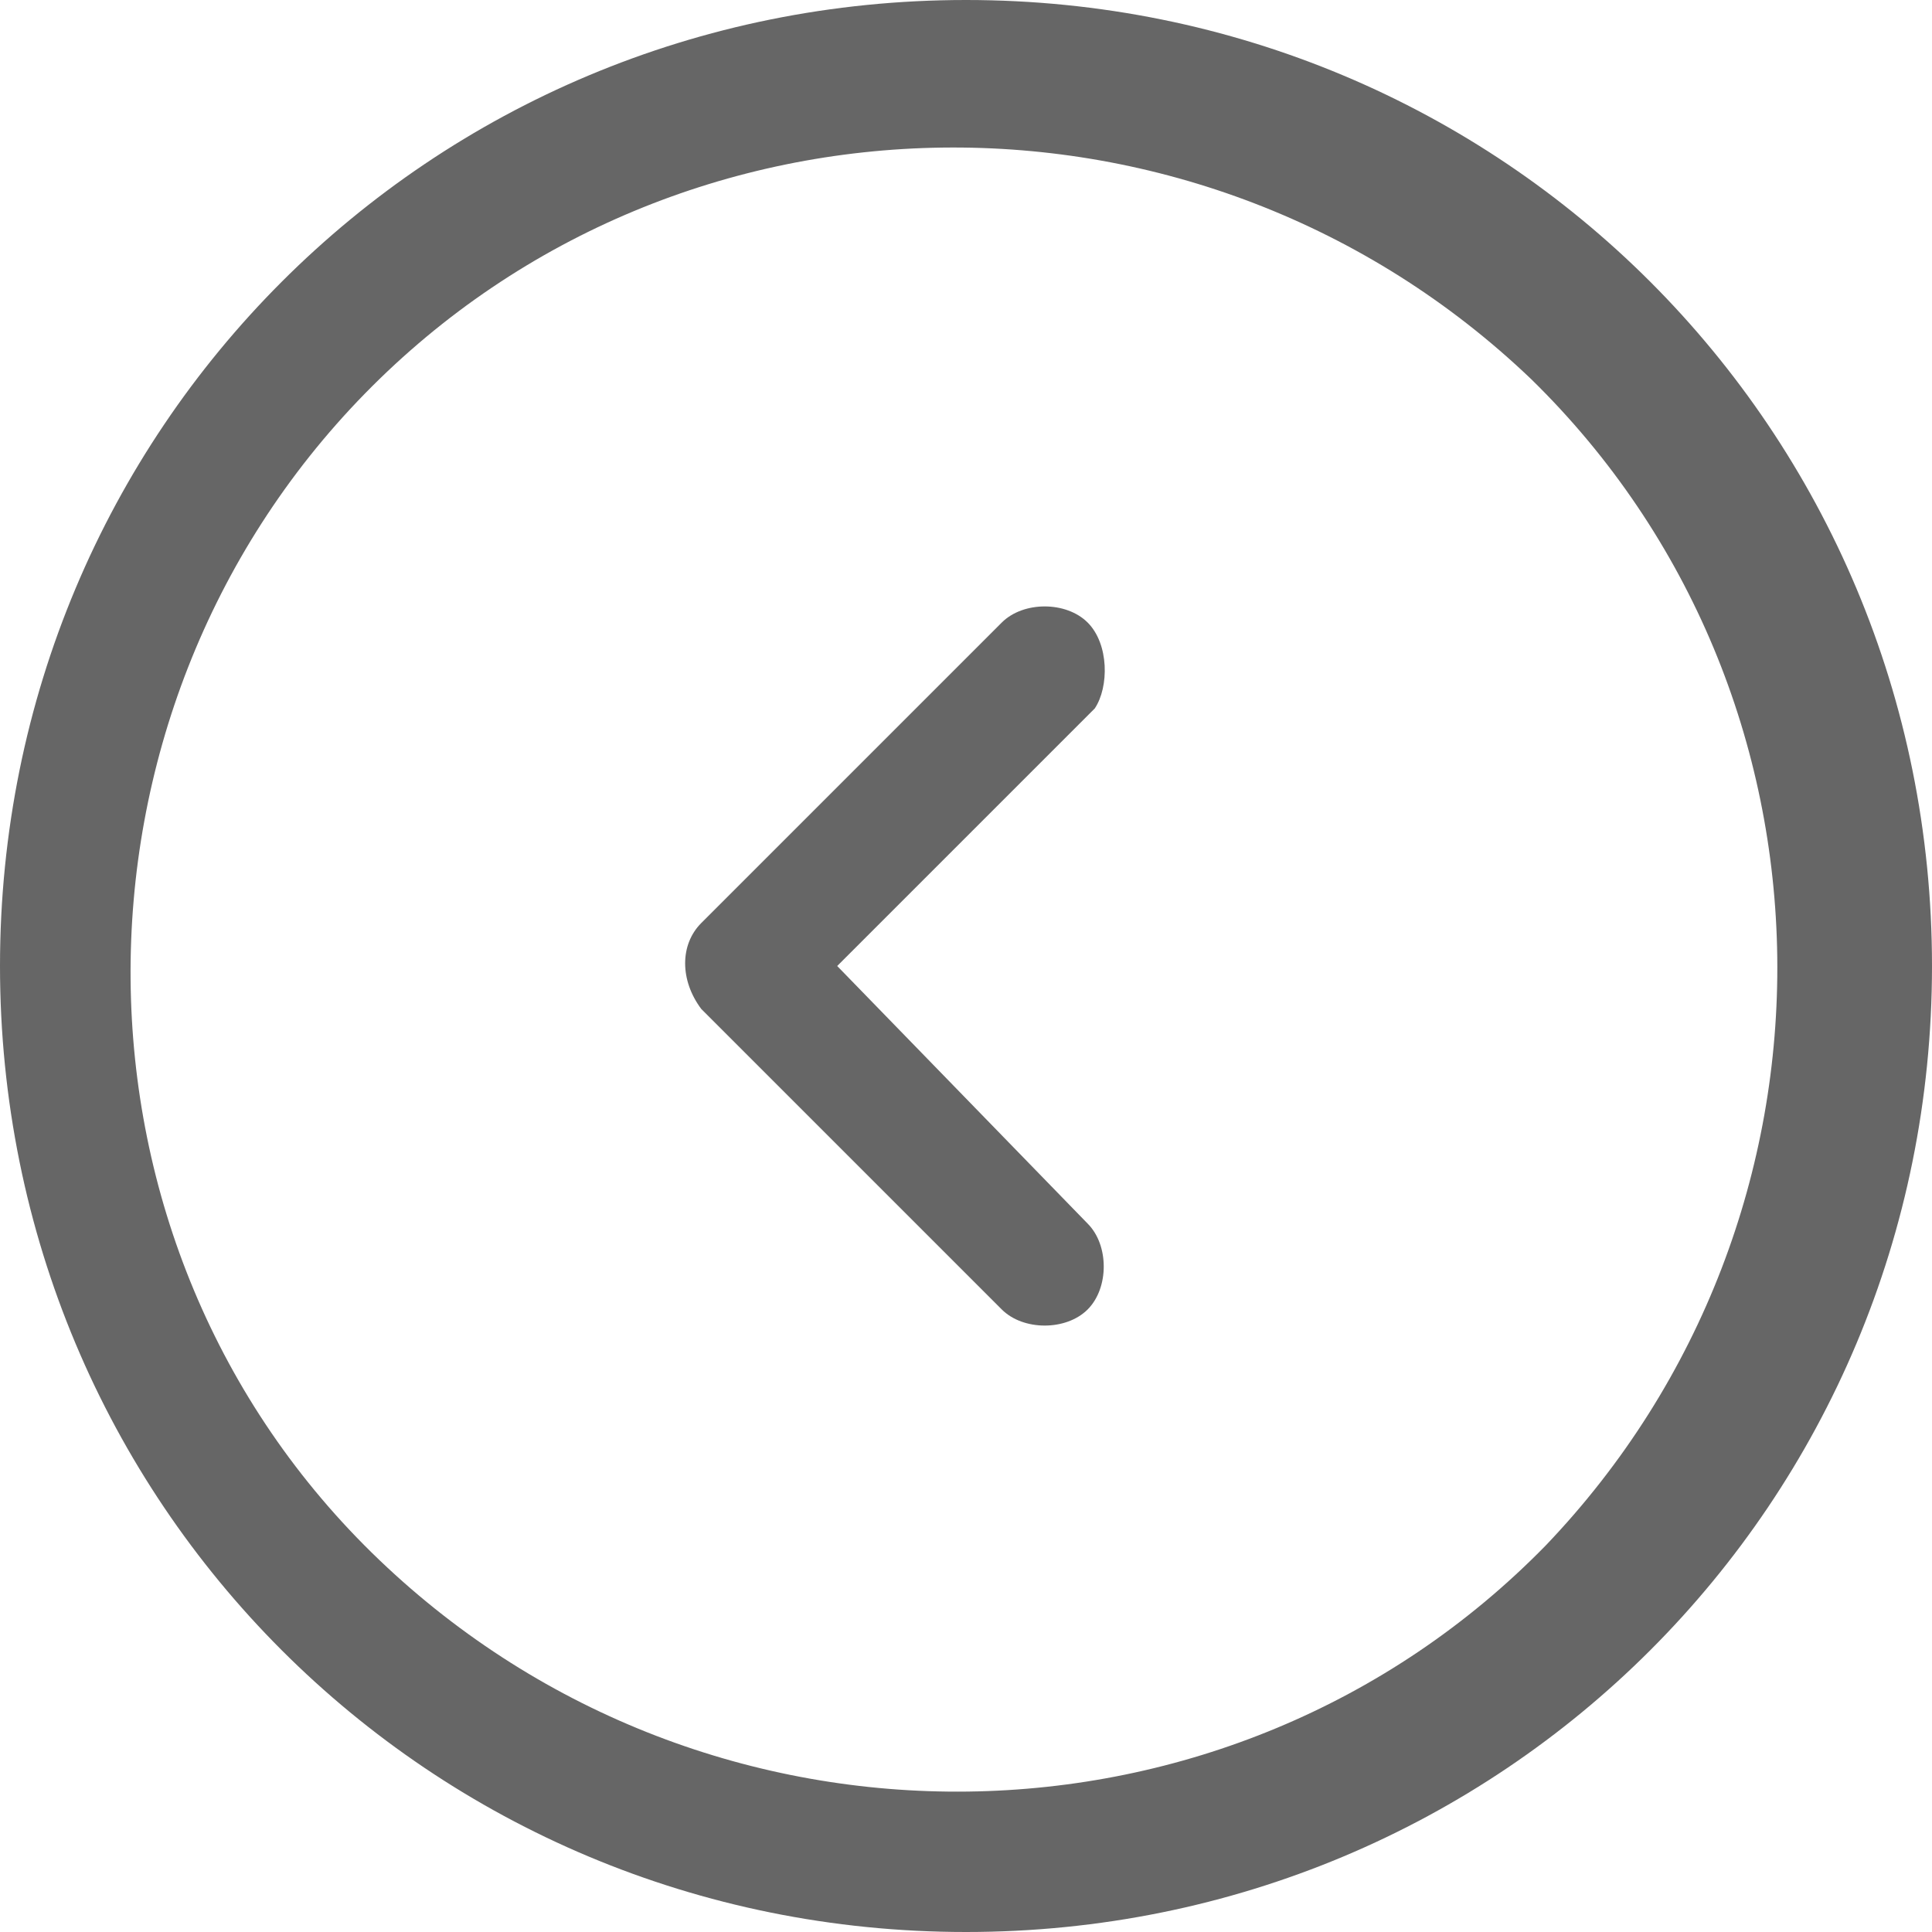 <?xml version="1.0" encoding="utf-8"?>
<!-- Generator: Adobe Illustrator 25.0.0, SVG Export Plug-In . SVG Version: 6.00 Build 0)  -->
<svg version="1.1" id="Layer_1" xmlns="http://www.w3.org/2000/svg" xmlns:xlink="http://www.w3.org/1999/xlink" x="0px" y="0px"
	 viewBox="0 0 27 27" style="enable-background:new 0 0 27 27;" xml:space="preserve">
<style type="text/css">
	.st0{fill-rule:evenodd;clip-rule:evenodd;fill:#666666;}
</style>
<path class="st0" d="M15.2,8.7c-0.3-0.3-0.9-0.3-1.2,0l-4.2,4.2c-0.3,0.3-0.3,0.8,0,1.2l4.2,4.2c0.3,0.3,0.9,0.3,1.2,0
	c0.3-0.3,0.3-0.9,0-1.2l0,0l-3.5-3.6l3.6-3.6C15.5,9.6,15.5,9,15.2,8.7C15.2,8.7,15.2,8.7,15.2,8.7L15.2,8.7L15.2,8.7z M13.5,0
	C6,0,0,6,0,13.5S6,27,13.5,27S27,21,27,13.5l0,0C27,6,21,0,13.5,0L13.5,0z M21.6,21.6c-4.4,4.5-11.7,4.6-16.3,0.2S0.7,10,5.1,5.5
	s11.7-4.6,16.3-0.2C25.9,9.7,26,17,21.6,21.6L21.6,21.6L21.6,21.6z"/>
</svg>
